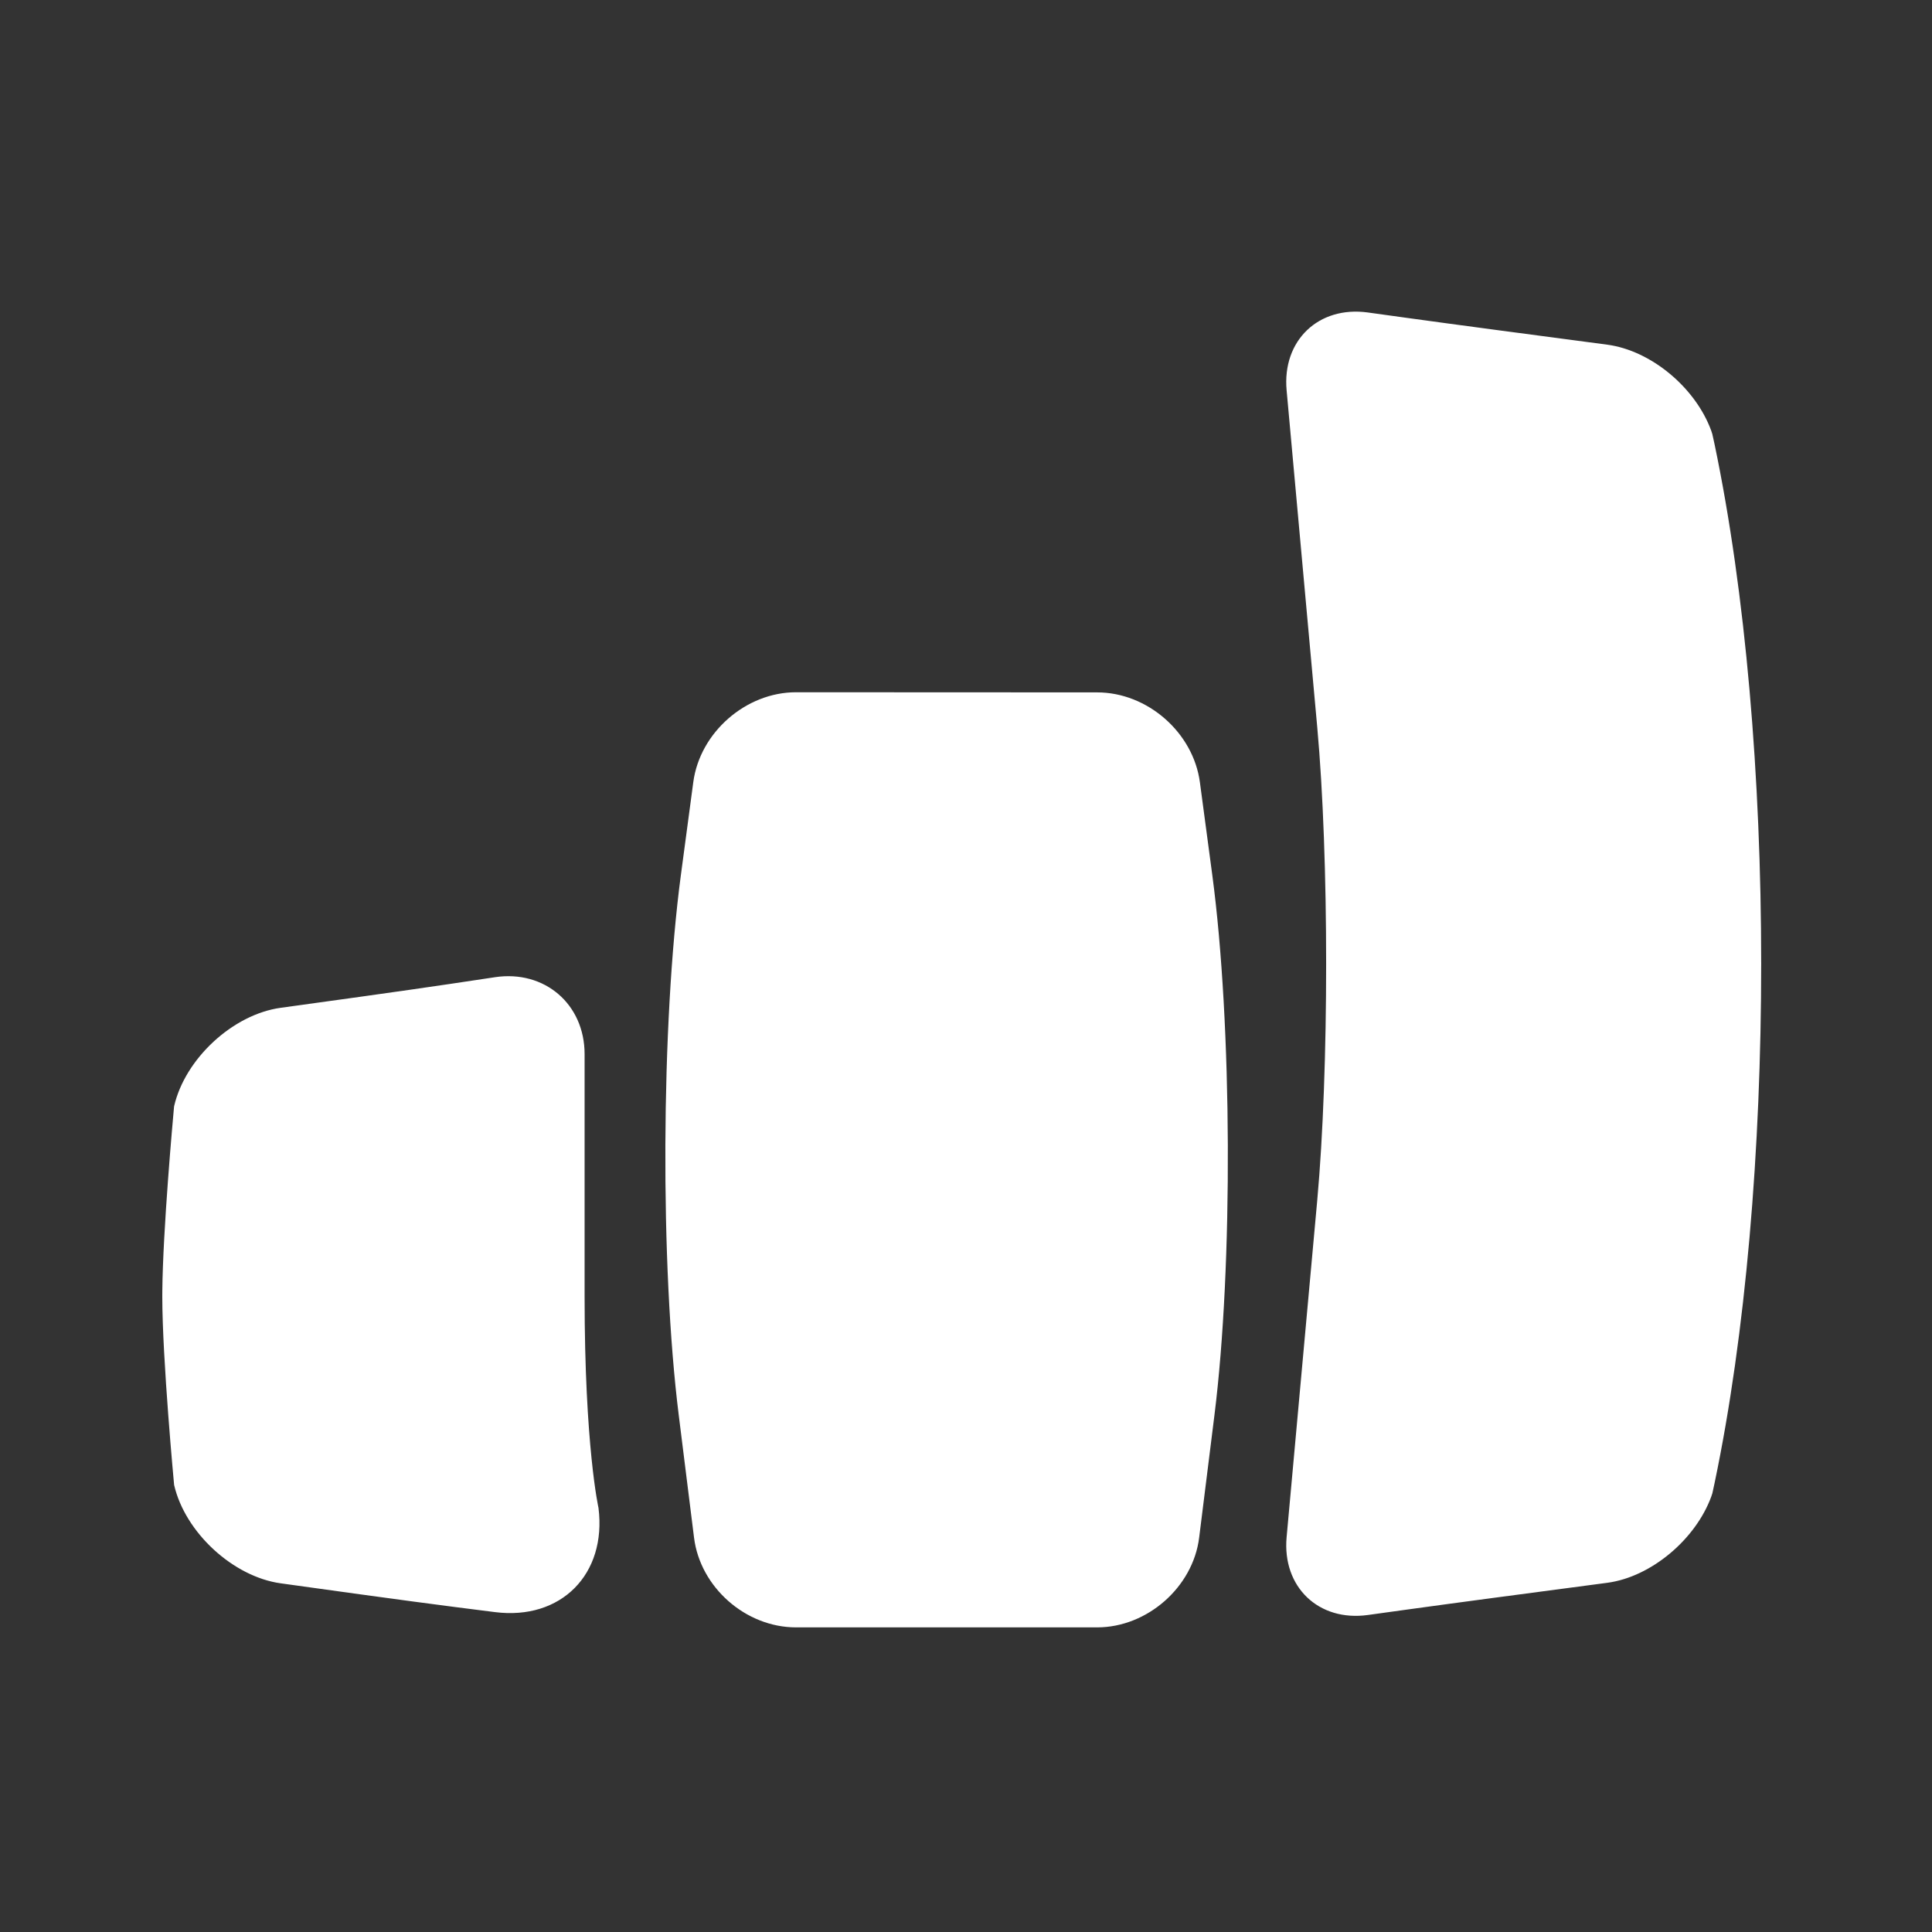 <?xml version="1.0" encoding="UTF-8" standalone="no"?><!DOCTYPE svg PUBLIC "-//W3C//DTD SVG 1.1//EN" "http://www.w3.org/Graphics/SVG/1.1/DTD/svg11.dtd"><svg width="100%" height="100%" viewBox="0 0 58 58" version="1.1" xmlns="http://www.w3.org/2000/svg" xmlns:xlink="http://www.w3.org/1999/xlink" xml:space="preserve" xmlns:serif="http://www.serif.com/" style="fill-rule:evenodd;clip-rule:evenodd;stroke-linejoin:round;stroke-miterlimit:2;"><rect x="0" y="0" width="58" height="58" fill="#333333" stroke="none"/><rect id="signal_high" x="0" y="0.178" width="57.6" height="57.6" style="fill:none;"/><path d="M23.898,20.782l9.039,0.004c1.515,0 2.887,1.209 3.085,2.7l0.372,2.785c0.597,4.474 0.625,11.727 0.065,16.208l-0.46,3.685c-0.185,1.481 -1.557,2.691 -3.062,2.691l-9.039,0c-1.515,0 -2.876,-1.205 -3.062,-2.691l-0.46,-3.685c-0.56,-4.476 -0.531,-11.739 0.065,-16.212l0.372,-2.786c0.199,-1.495 1.58,-2.7 3.085,-2.699Zm17.168,-11.401c-0,-0 1.871,0.262 3.824,0.521l3.358,0.445c1.325,0.176 2.654,1.296 3.124,2.582l0.033,0.102l0.068,0.309c1.864,8.906 1.867,22.266 0,31.182l-0.066,0.305l-0.035,0.105c-0.467,1.275 -1.798,2.41 -3.124,2.585l-3.358,0.445c-1.952,0.259 -3.824,0.521 -3.824,0.521c-1.484,0.206 -2.576,-0.844 -2.441,-2.336l0.919,-10.107c0.357,-3.925 0.357,-10.287 0,-14.216l-0.919,-10.107c-0.136,-1.496 0.96,-2.541 2.441,-2.336Zm-26.207,19.955c1.493,-0.223 2.691,0.811 2.691,2.31l0,7.274c0,4.502 0.417,6.347 0.417,6.347c0.251,1.99 -1.123,3.383 -3.112,3.129c-0,-0 -1.789,-0.221 -4.055,-0.535l-2.375,-0.329c-1.422,-0.197 -2.869,-1.522 -3.198,-2.954c-0,-0 -0.355,-3.772 -0.355,-5.658l0.001,-0.168c0.018,-1.835 0.315,-5.125 0.35,-5.506l0.004,-0.036c0.327,-1.425 1.761,-2.756 3.198,-2.955l2.375,-0.329c2.109,-0.292 3.809,-0.552 4.034,-0.586l0.025,-0.004Z" style="fill:#fff;"/></svg>
